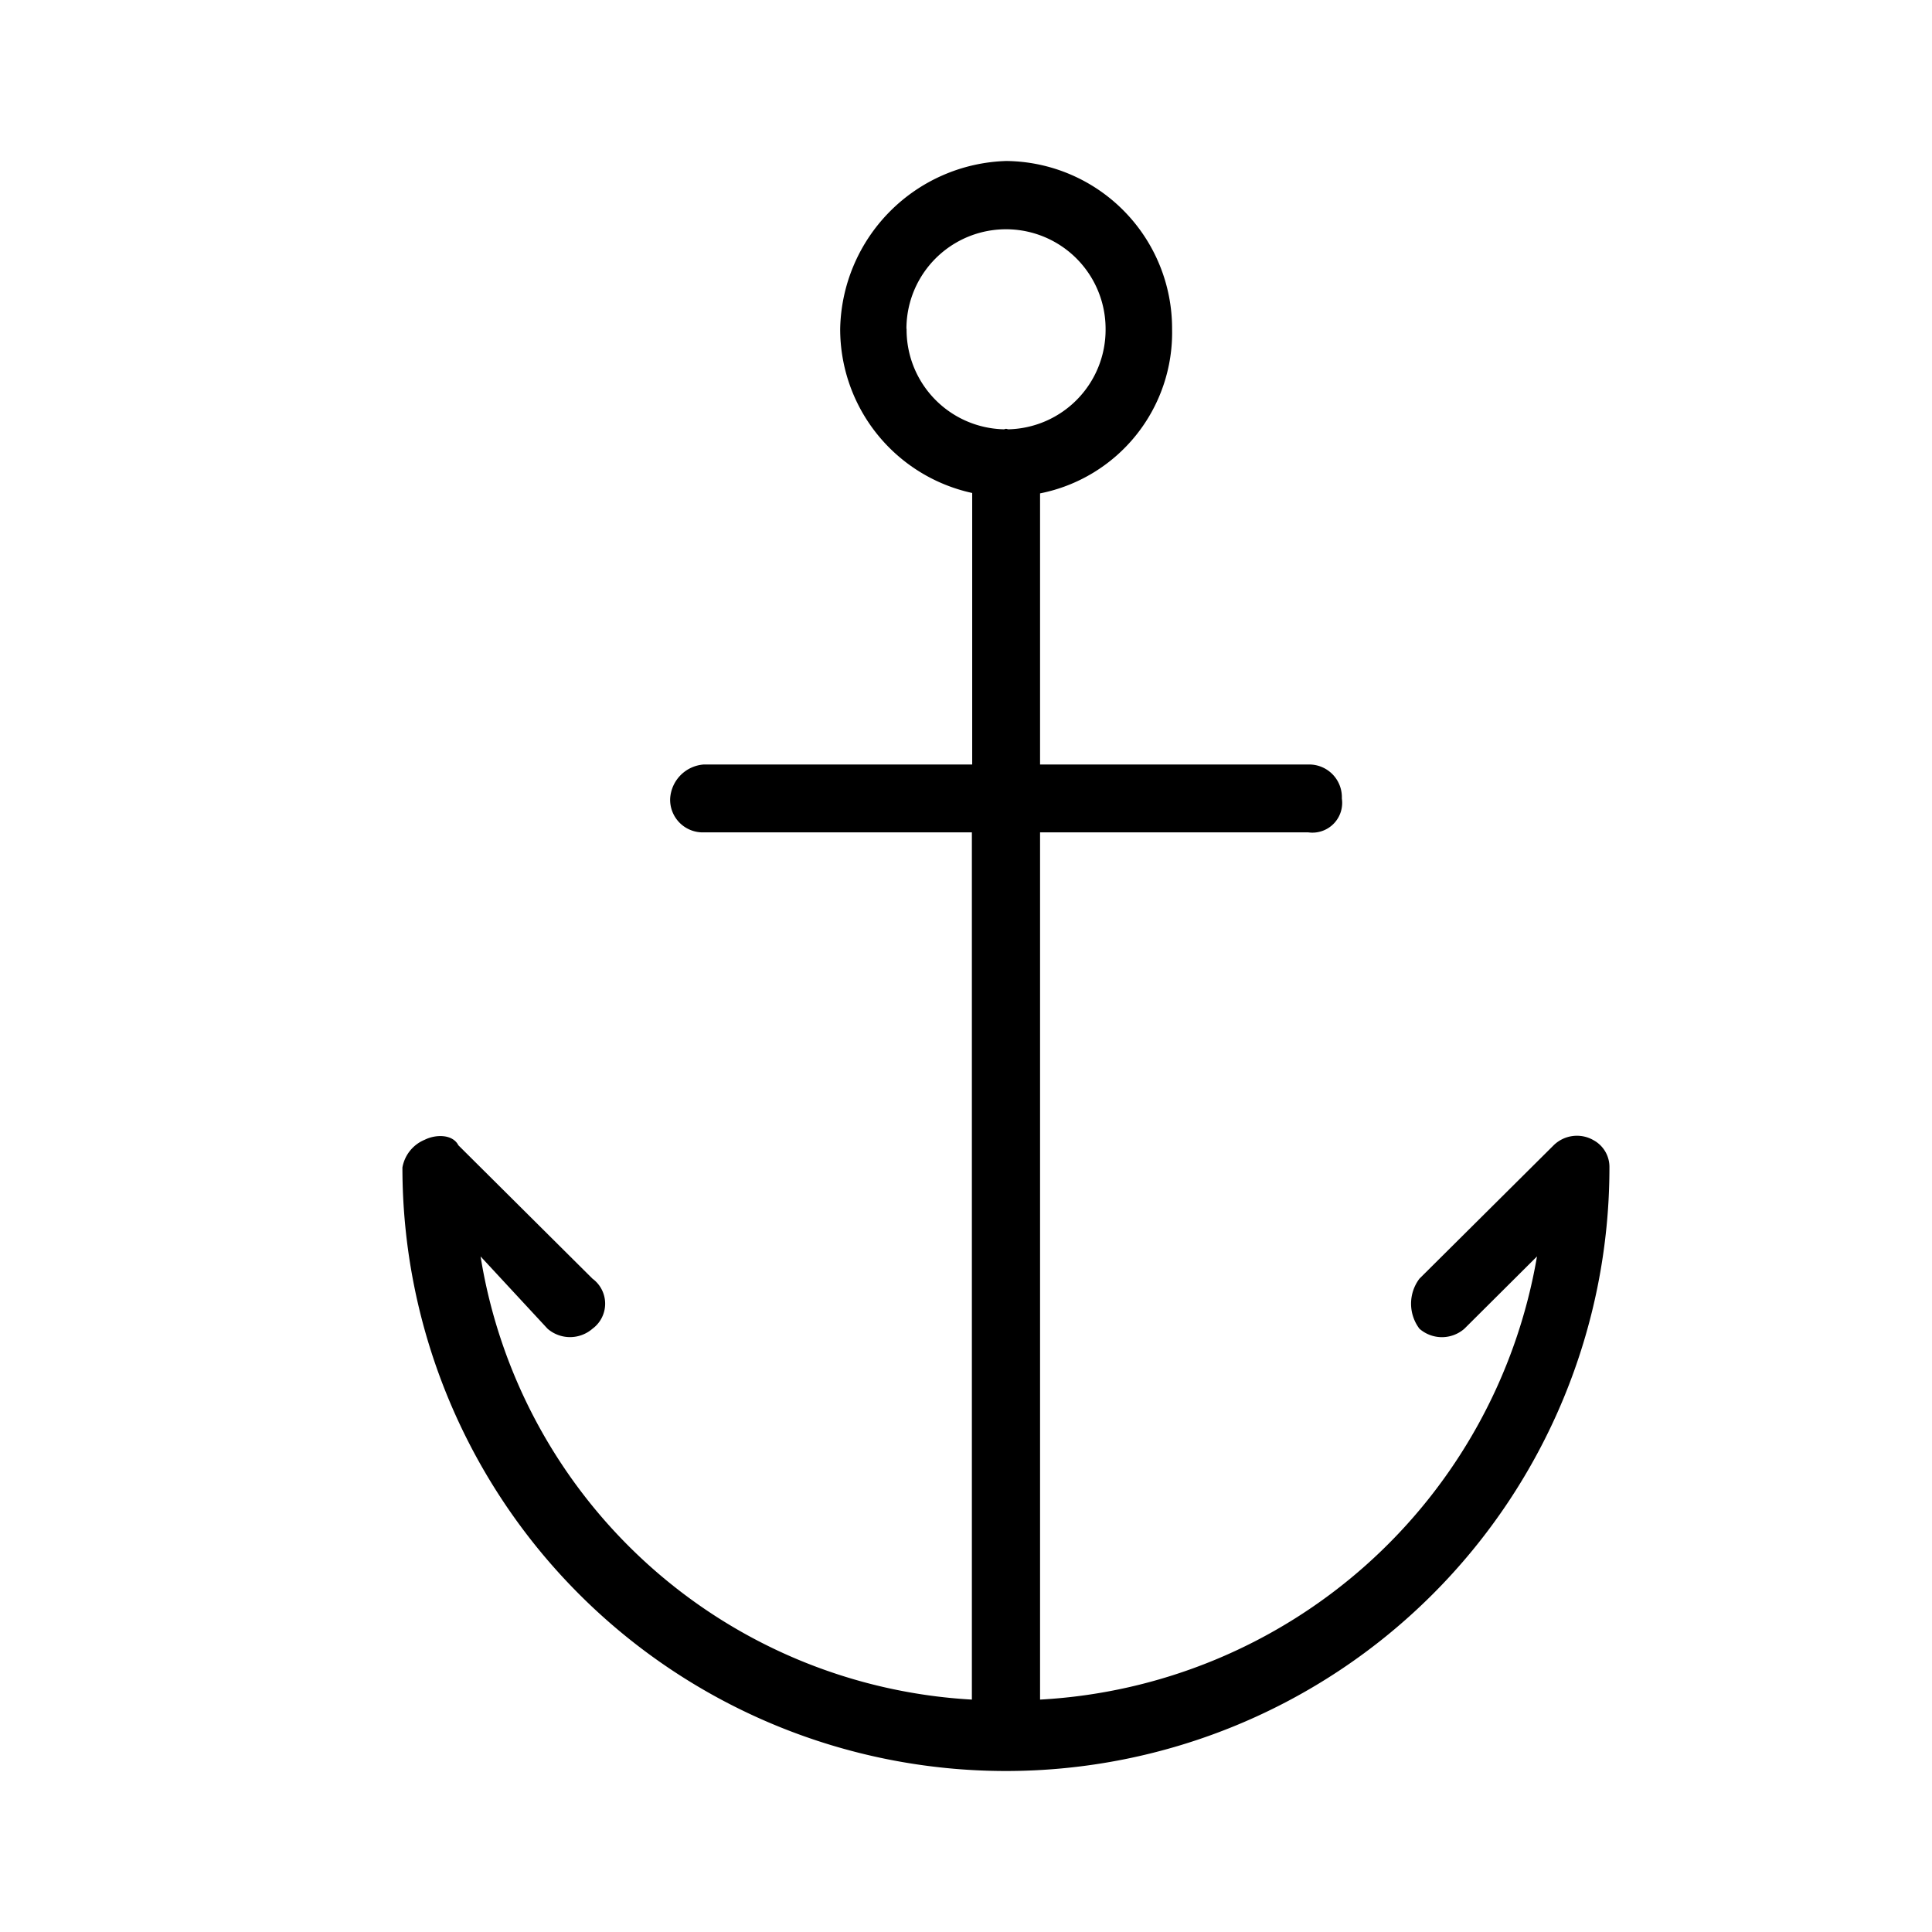 <svg xmlns="http://www.w3.org/2000/svg" width="24" height="24" fill="none" viewBox="0 0 24 24">
  <path fill="#000" fill-rule="evenodd" d="M19.785 14.158a.413.413 0 0 0-.486.07l-1.666 1.656a.516.516 0 0 0 0 .622.424.424 0 0 0 .558 0l.902-.898a6.63 6.63 0 0 1-6.173 5.505V10.34h3.332a.37.37 0 0 0 .417-.421.406.406 0 0 0-.418-.422H12.92V6.129a2.036 2.036 0 0 0 1.64-2.044A2.08 2.08 0 0 0 12.498 2a2.127 2.127 0 0 0-2.061 2.085 2.083 2.083 0 0 0 1.64 2.039v3.373H8.741a.451.451 0 0 0-.416.422.405.405 0 0 0 .416.421h3.332v10.773a6.555 6.555 0 0 1-6.103-5.505l.832.898a.426.426 0 0 0 .558 0 .386.386 0 0 0 0-.622l-1.666-1.657c-.07-.138-.278-.138-.417-.069a.459.459 0 0 0-.278.345 7.497 7.497 0 0 0 14.994 0 .378.378 0 0 0-.209-.345ZM11.26 4.085a1.237 1.237 0 1 1 2.474 0 1.237 1.237 0 0 1-1.205 1.248c-.012 0-.02-.006-.032-.006-.011 0-.018.006-.027.006a1.237 1.237 0 0 1-1.208-1.25l-.002.002Z" clip-rule="evenodd"/>
</svg>
